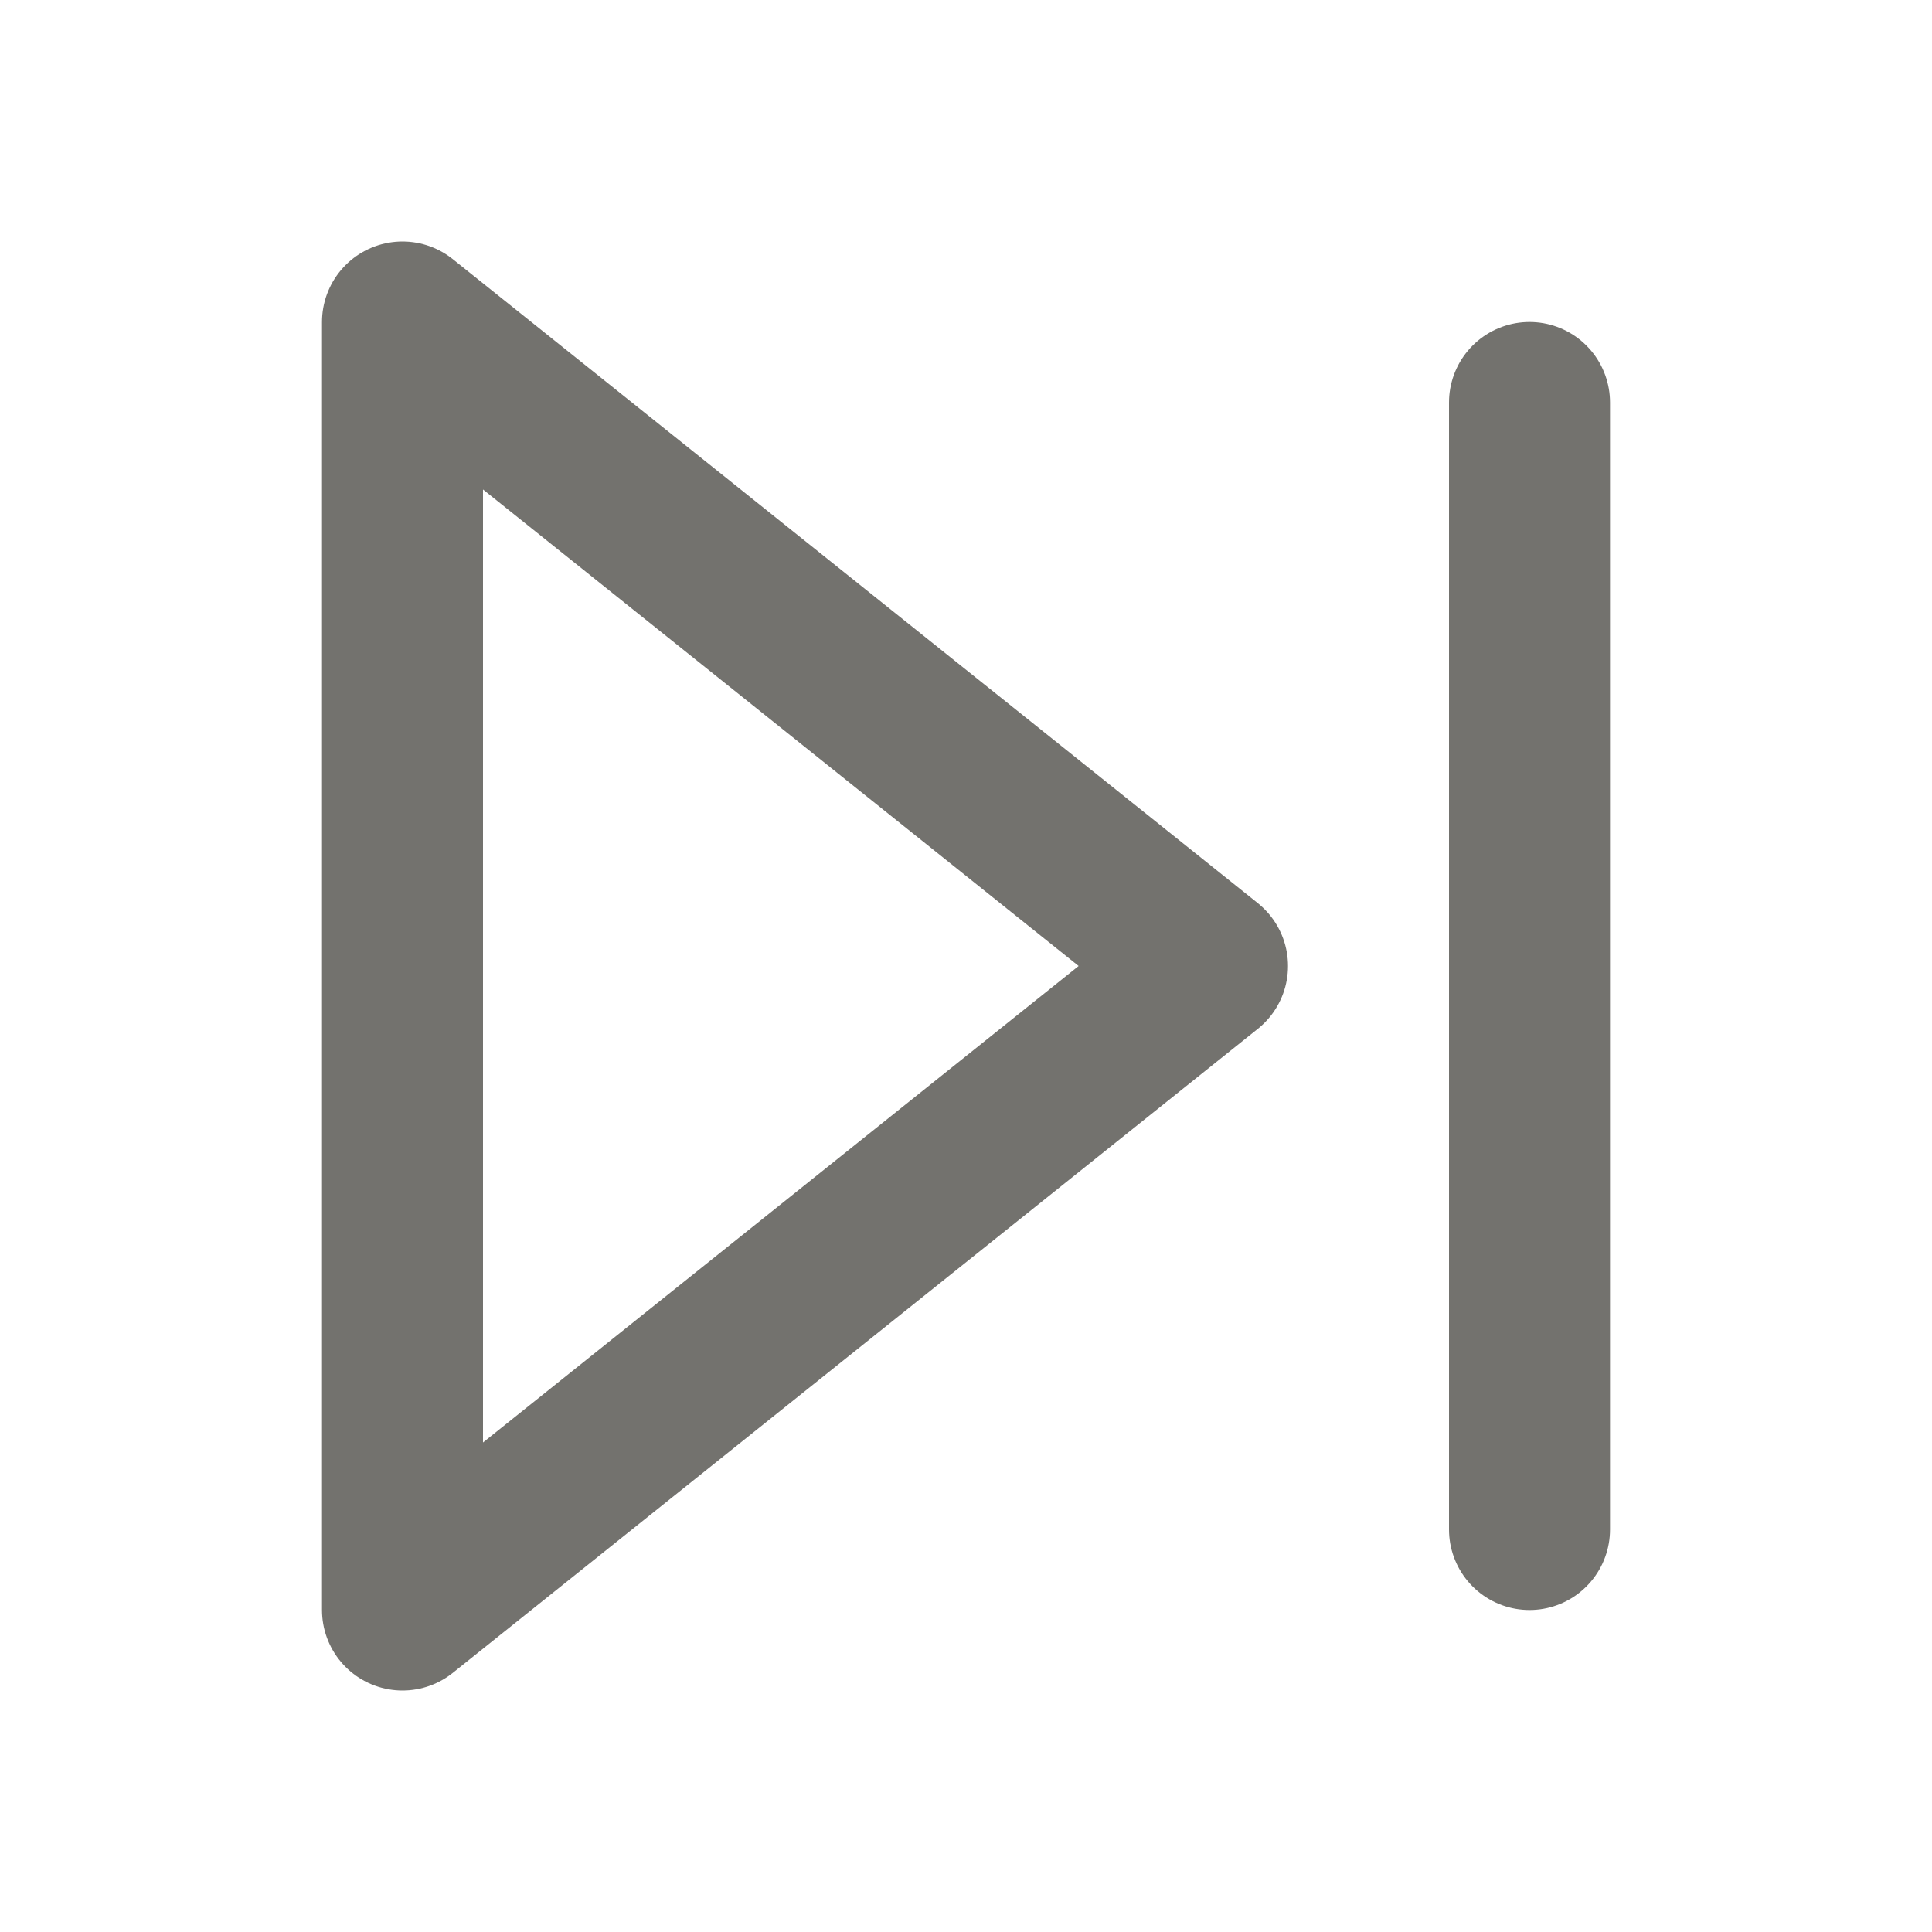 <svg xmlns="http://www.w3.org/2000/svg" width="24" height="24" viewBox="0 0 24 24" fill="none" stroke="#73726E" stroke-width="2" stroke-linecap="round" stroke-linejoin="round" class="feather feather-skip-forward"><polygon points="5 4 15 12 5 20 5 4"></polygon><line x1="19" y1="5" x2="19" y2="19"></line></svg>